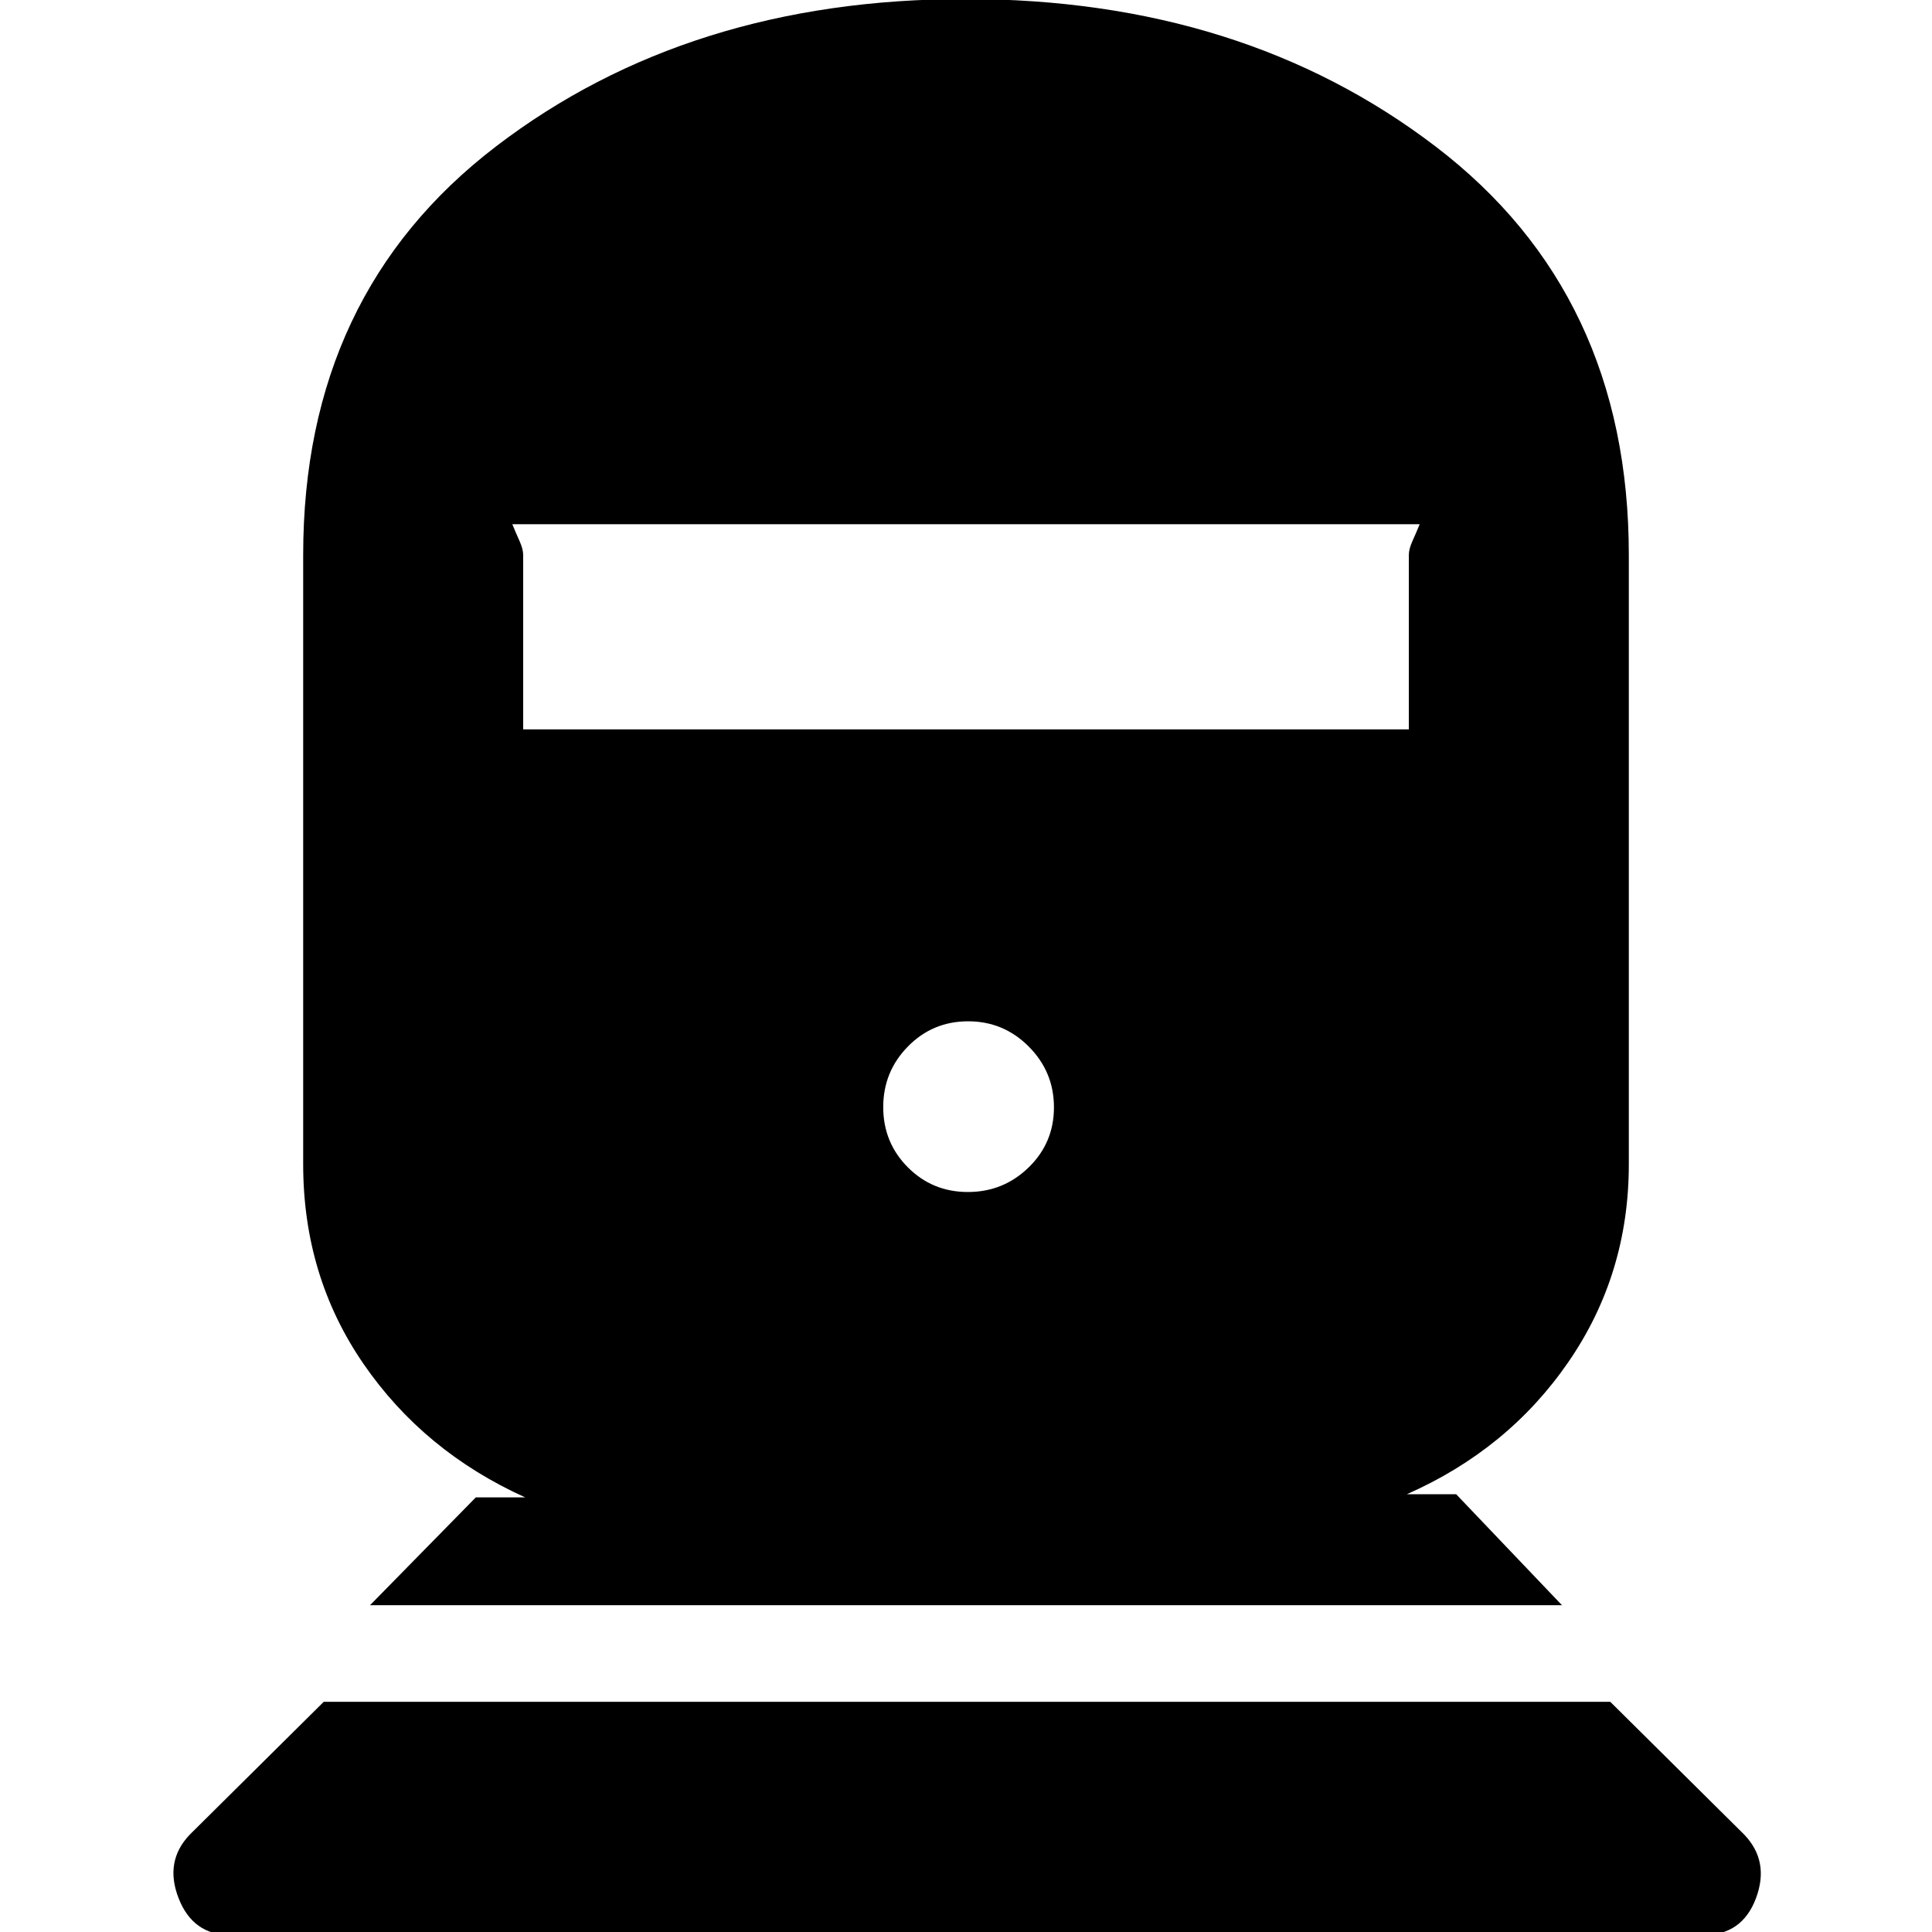 <svg xmlns="http://www.w3.org/2000/svg" height="20" viewBox="0 -960 960 960" width="20"><path d="M114.51 1.52q-18.64 0-25.77-18.32-7.13-18.33 5.56-31.59l66.57-66h639.26l66.57 66q12.69 13.26 5.84 31.59-6.84 18.32-26.05 18.32H114.51Zm69.36-163.91 52.56-53.57h24.53q-50.44-22.82-80.37-66.39-29.94-43.56-29.94-99.13v-302.78q0-129.65 95.74-202.93 95.74-73.29 233.37-73.29t233.61 73.29q95.98 73.28 95.98 202.93v302.78q0 54.57-29.94 98.13-29.93 43.57-80.37 65.83h24.53l52.56 55.13H183.87ZM480.94-367.7q17.63 0 30.19-12.22 12.57-12.22 12.57-29.85 0-17.62-12.51-30.19-12.51-12.56-30.13-12.56-17.63 0-29.91 12.5-12.28 12.51-12.28 30.13 0 17.63 12.22 29.91 12.23 12.28 29.85 12.28ZM259.96-597.57h440.08v-86.69q0-2.93 1.85-7.01t3.54-8.25H254.57q1.69 4.17 3.54 8.25t1.85 7.01v86.69Z"/></svg>